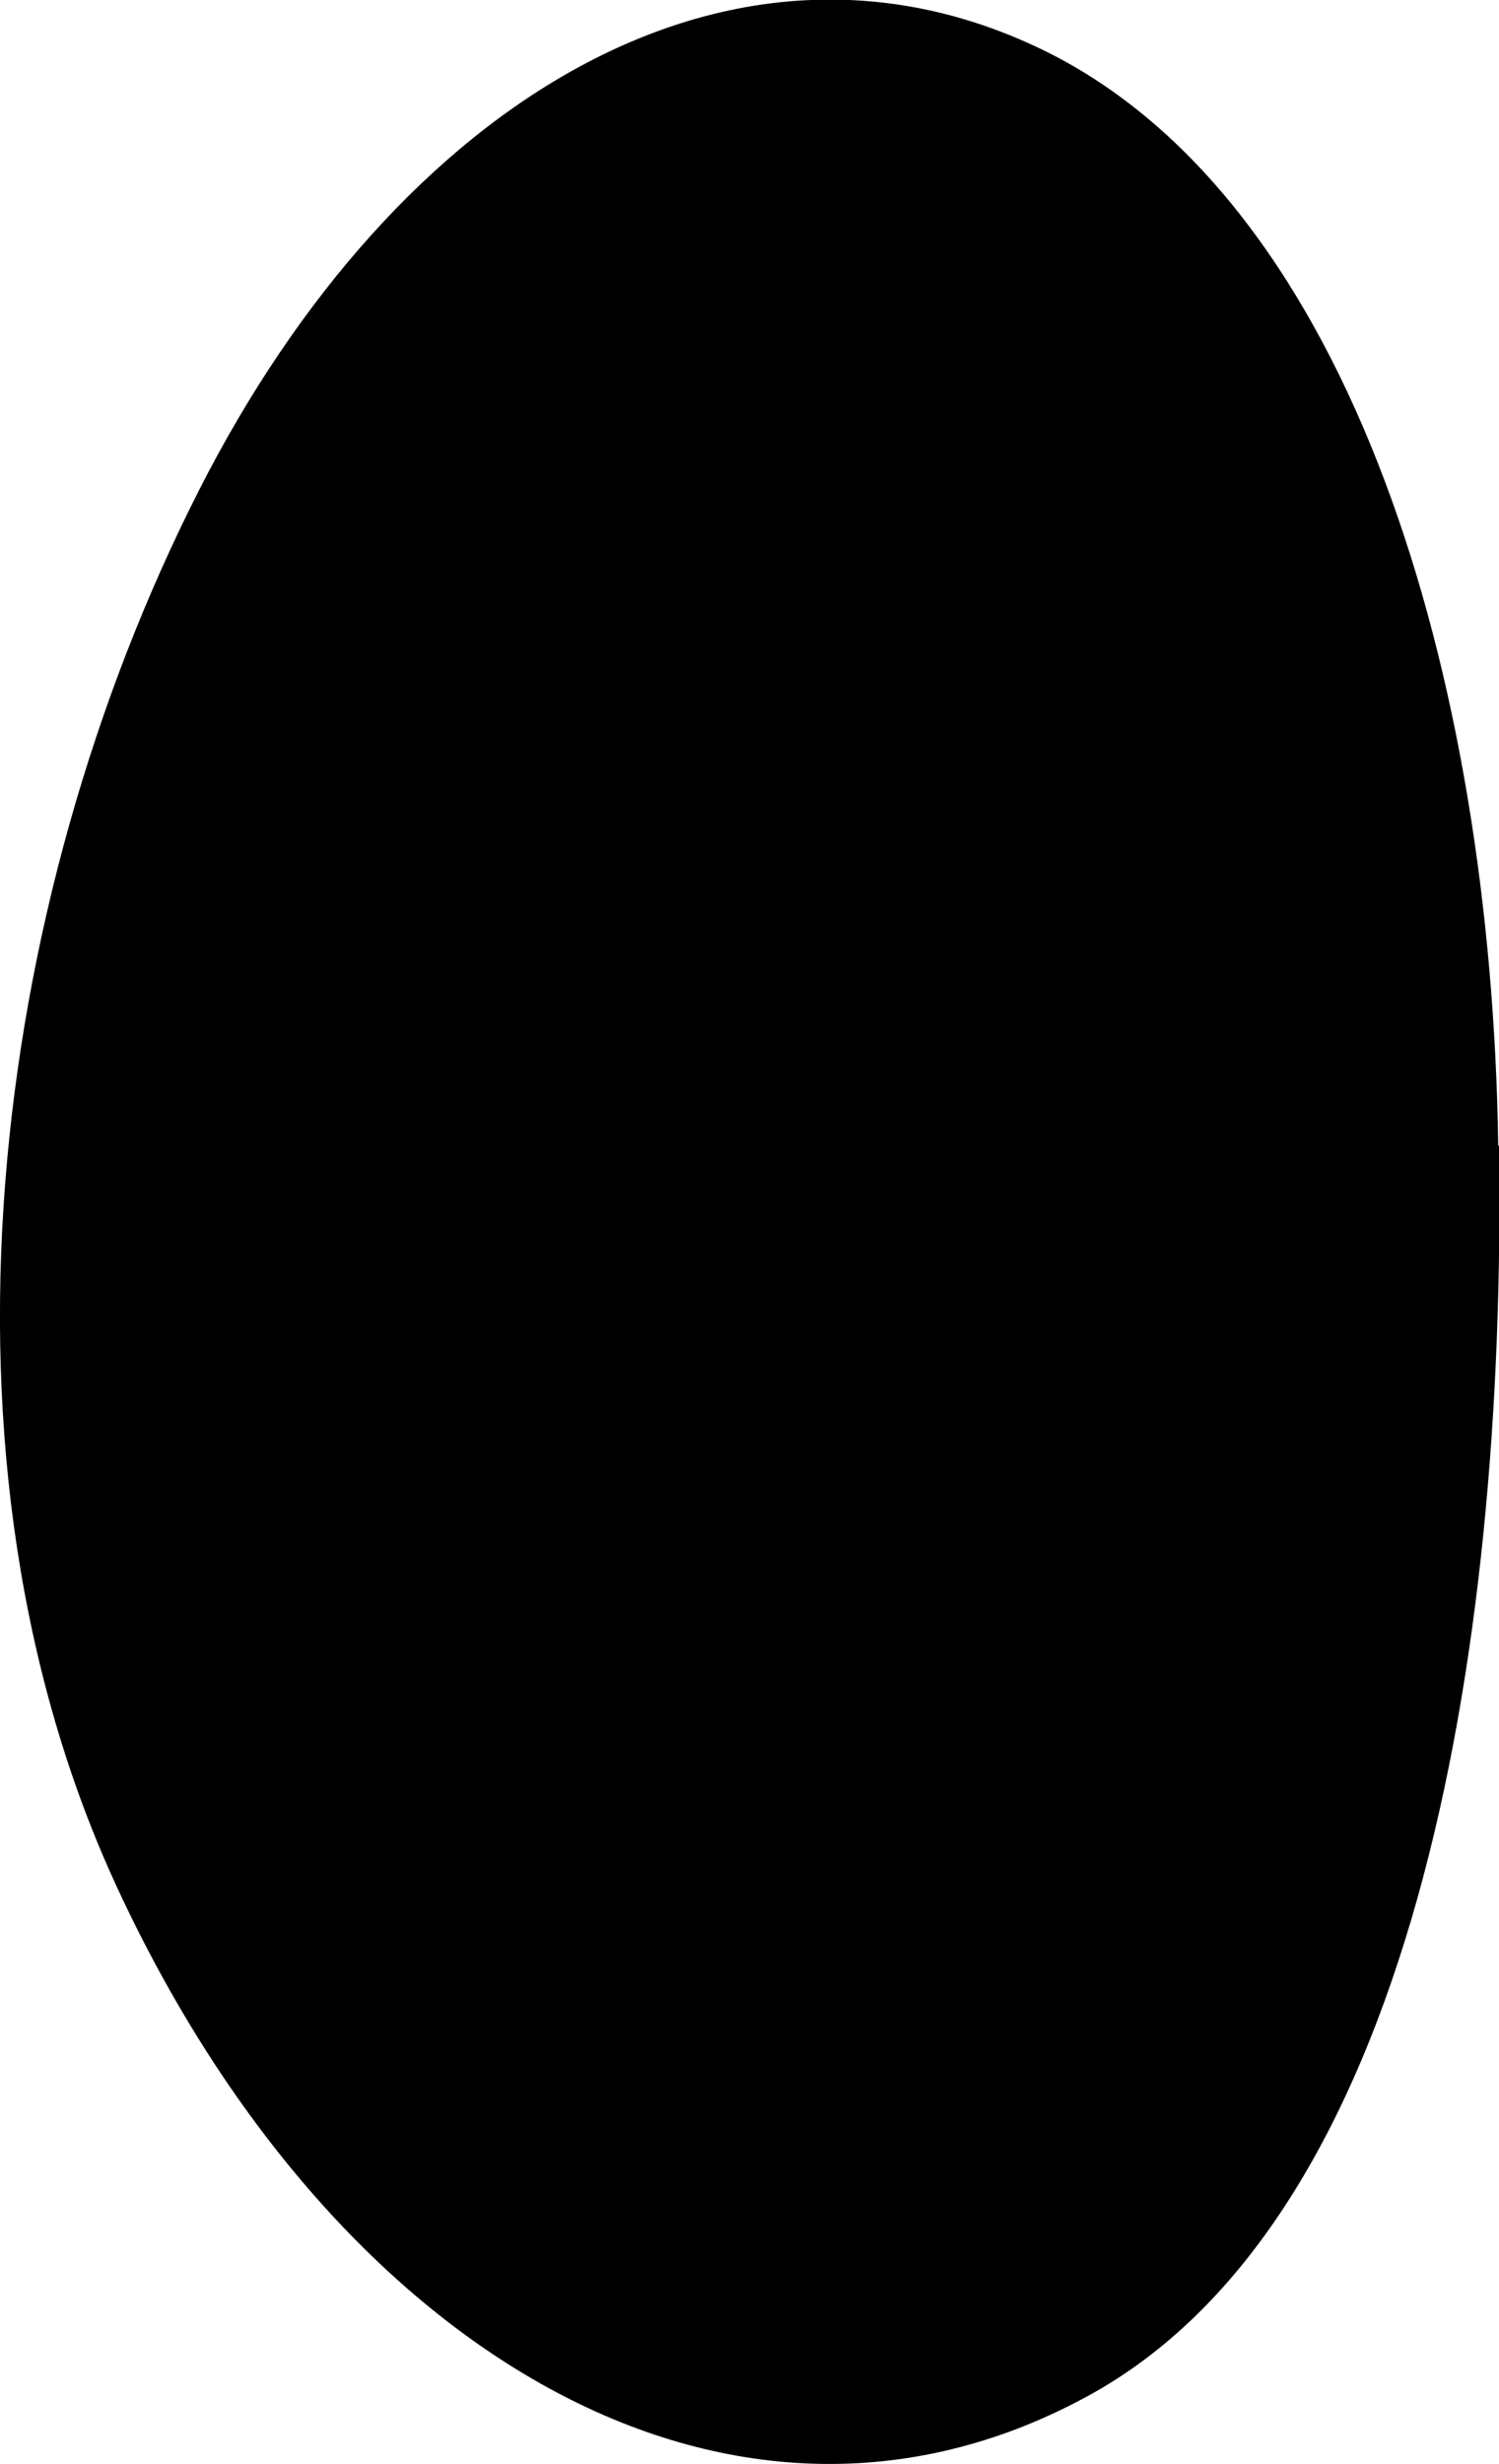 <?xml version="1.0" encoding="utf-8"?>
<svg xmlns="http://www.w3.org/2000/svg" viewBox="0 0 199 327" width="199" height="327" fill="none" color="hsla(139.00,25.50%,92.50%,100%)">
    <path fill-rule="evenodd" clip-rule="evenodd" d="M199 152c1 68.2-11.6 143-55 166.2-47.2 25.4-100-6.4-128.4-67.6C-10.7 194-1.5 120 26.4 65.1c26.4-52 71.3-79 113-58 40 20.3 58.6 82.5 59.5 145z" fill="currentColor">
    </path>
</svg>